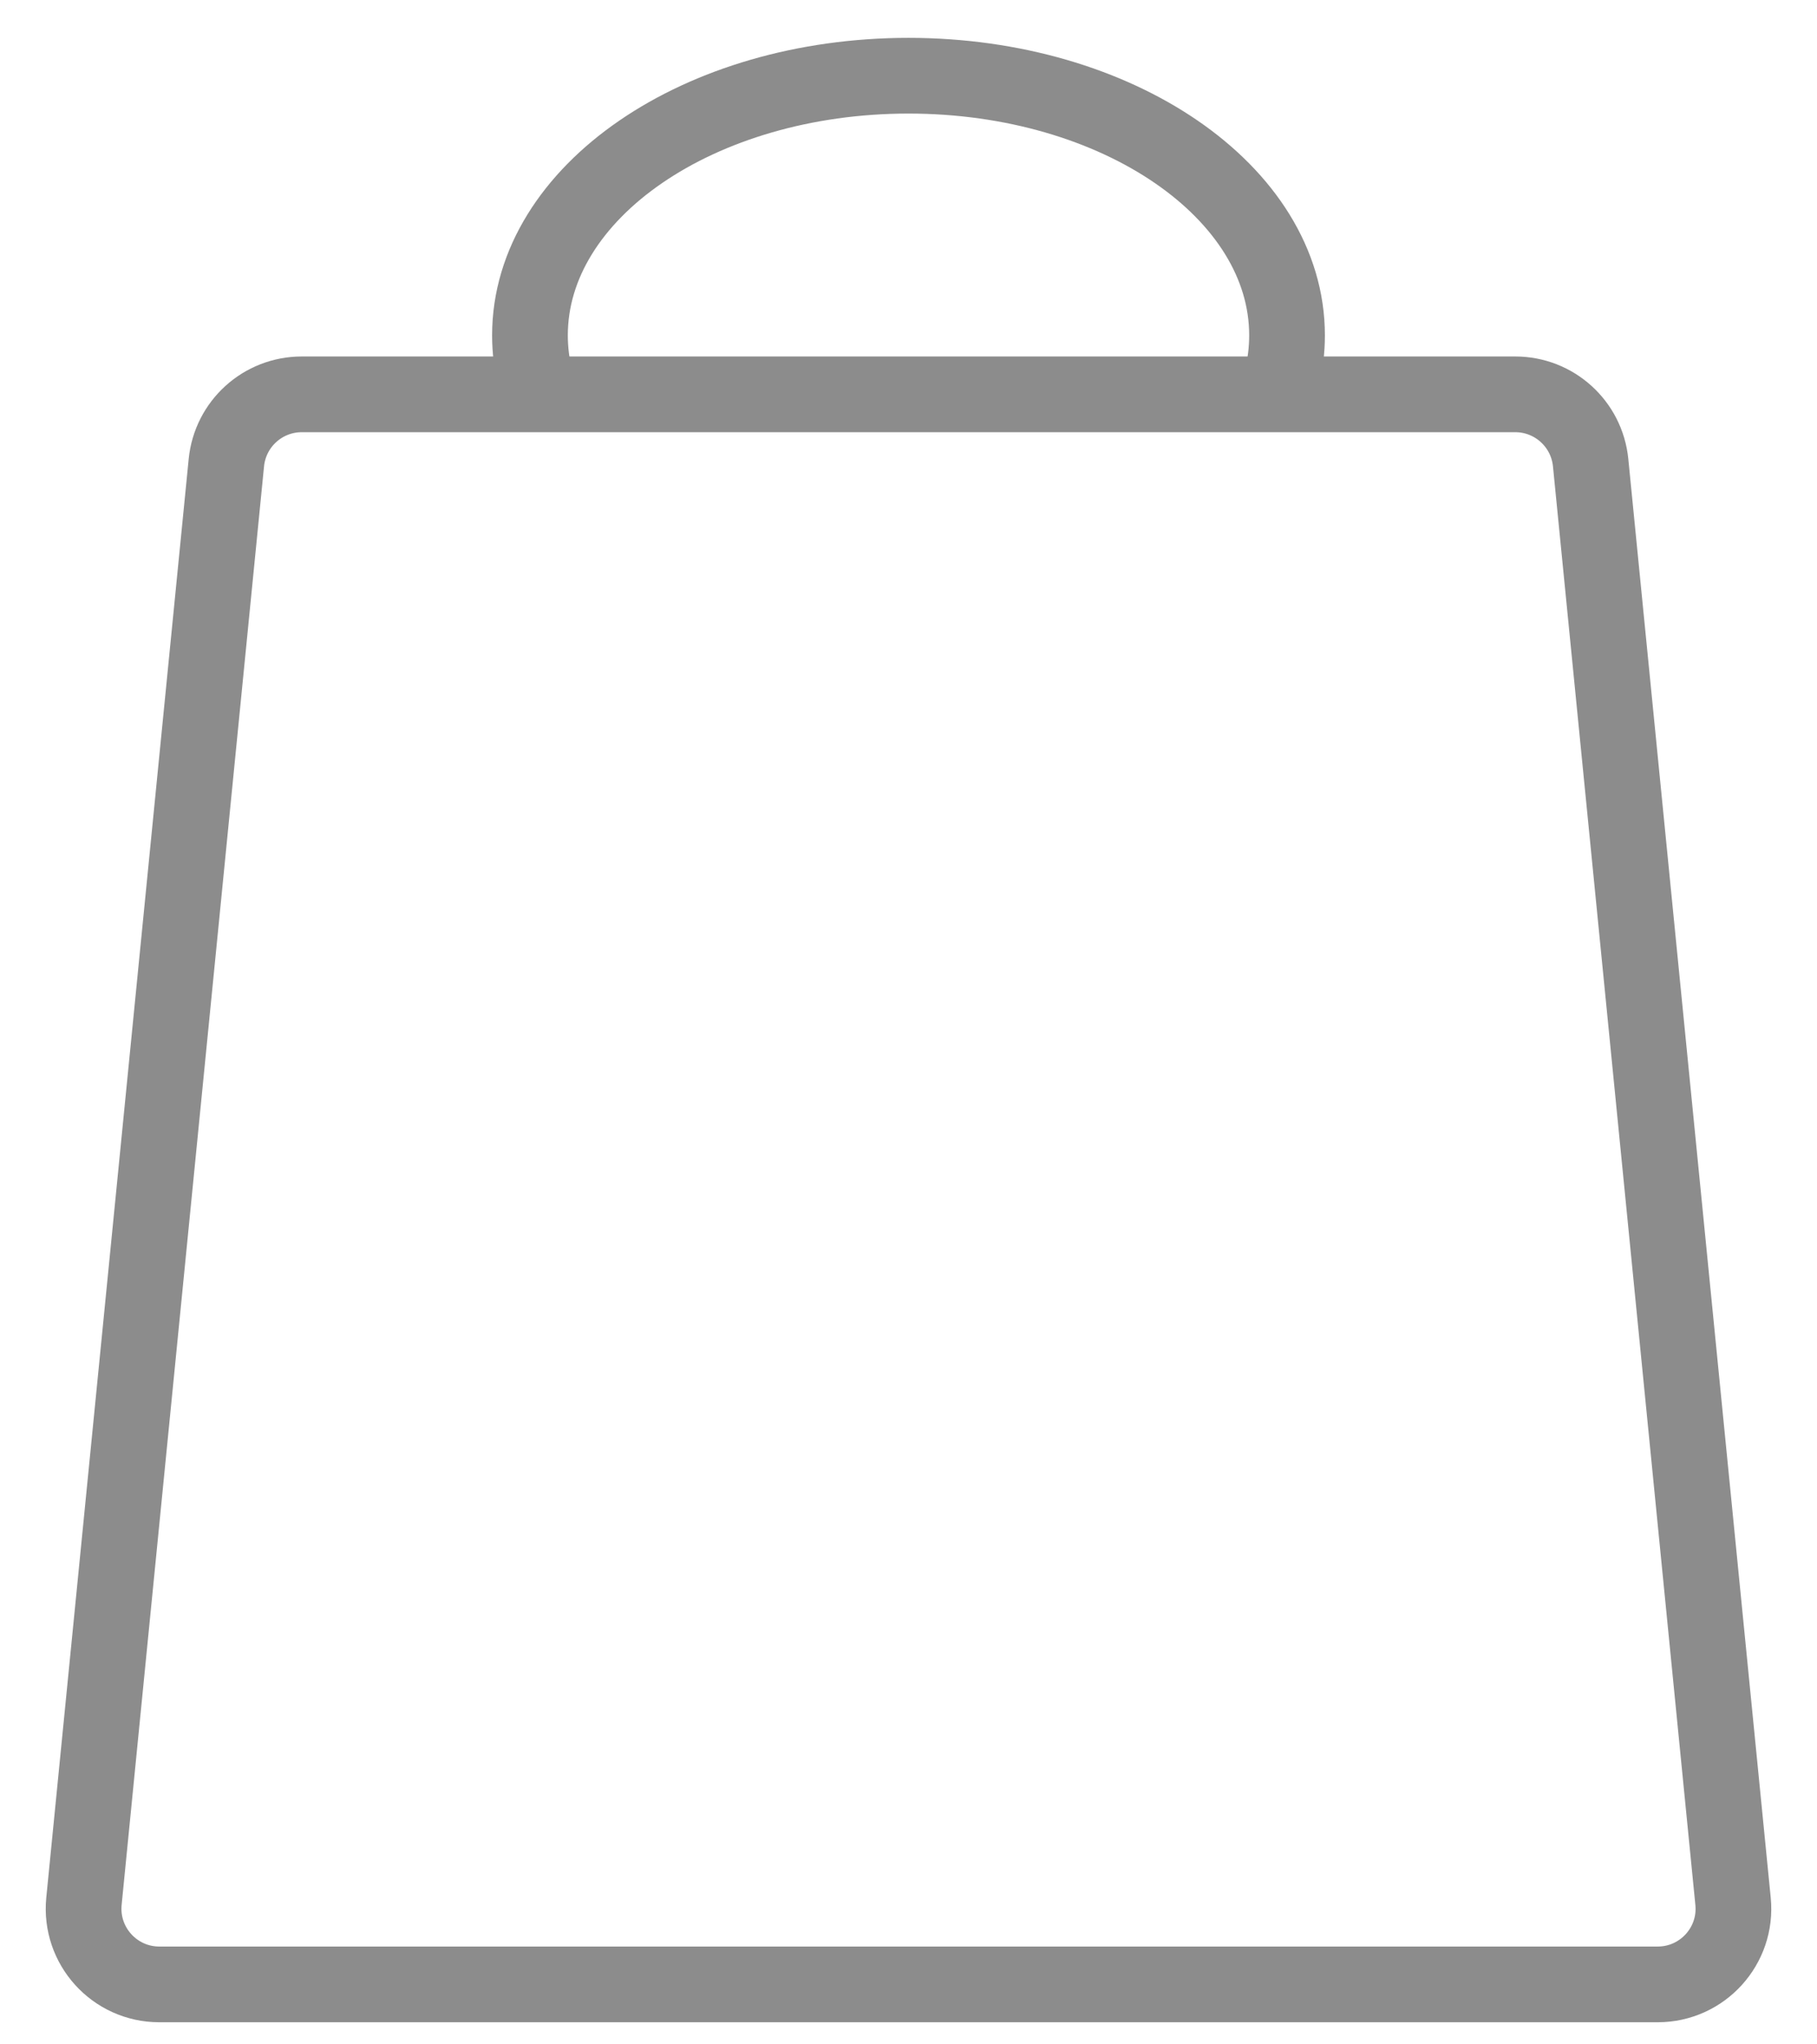 <svg width="24" height="27" viewBox="0 0 24 27" fill="none" xmlns="http://www.w3.org/2000/svg">
<path d="M1.109 25.11L2.99 6.11C3.041 5.598 3.471 5.208 3.986 5.208H20.014C20.529 5.208 20.959 5.598 21.01 6.11L22.891 25.11C22.95 25.698 22.487 26.208 21.896 26.208H2.104C1.513 26.208 1.051 25.698 1.109 25.11Z" stroke="#8C8C8C"/>
<path d="M16.931 5C16.976 4.814 17 4.623 17 4.429C17 2.535 14.761 1 12 1C9.239 1 7 2.535 7 4.429C7 4.623 7.024 4.814 7.069 5" stroke="#8C8C8C"/>
</svg>
